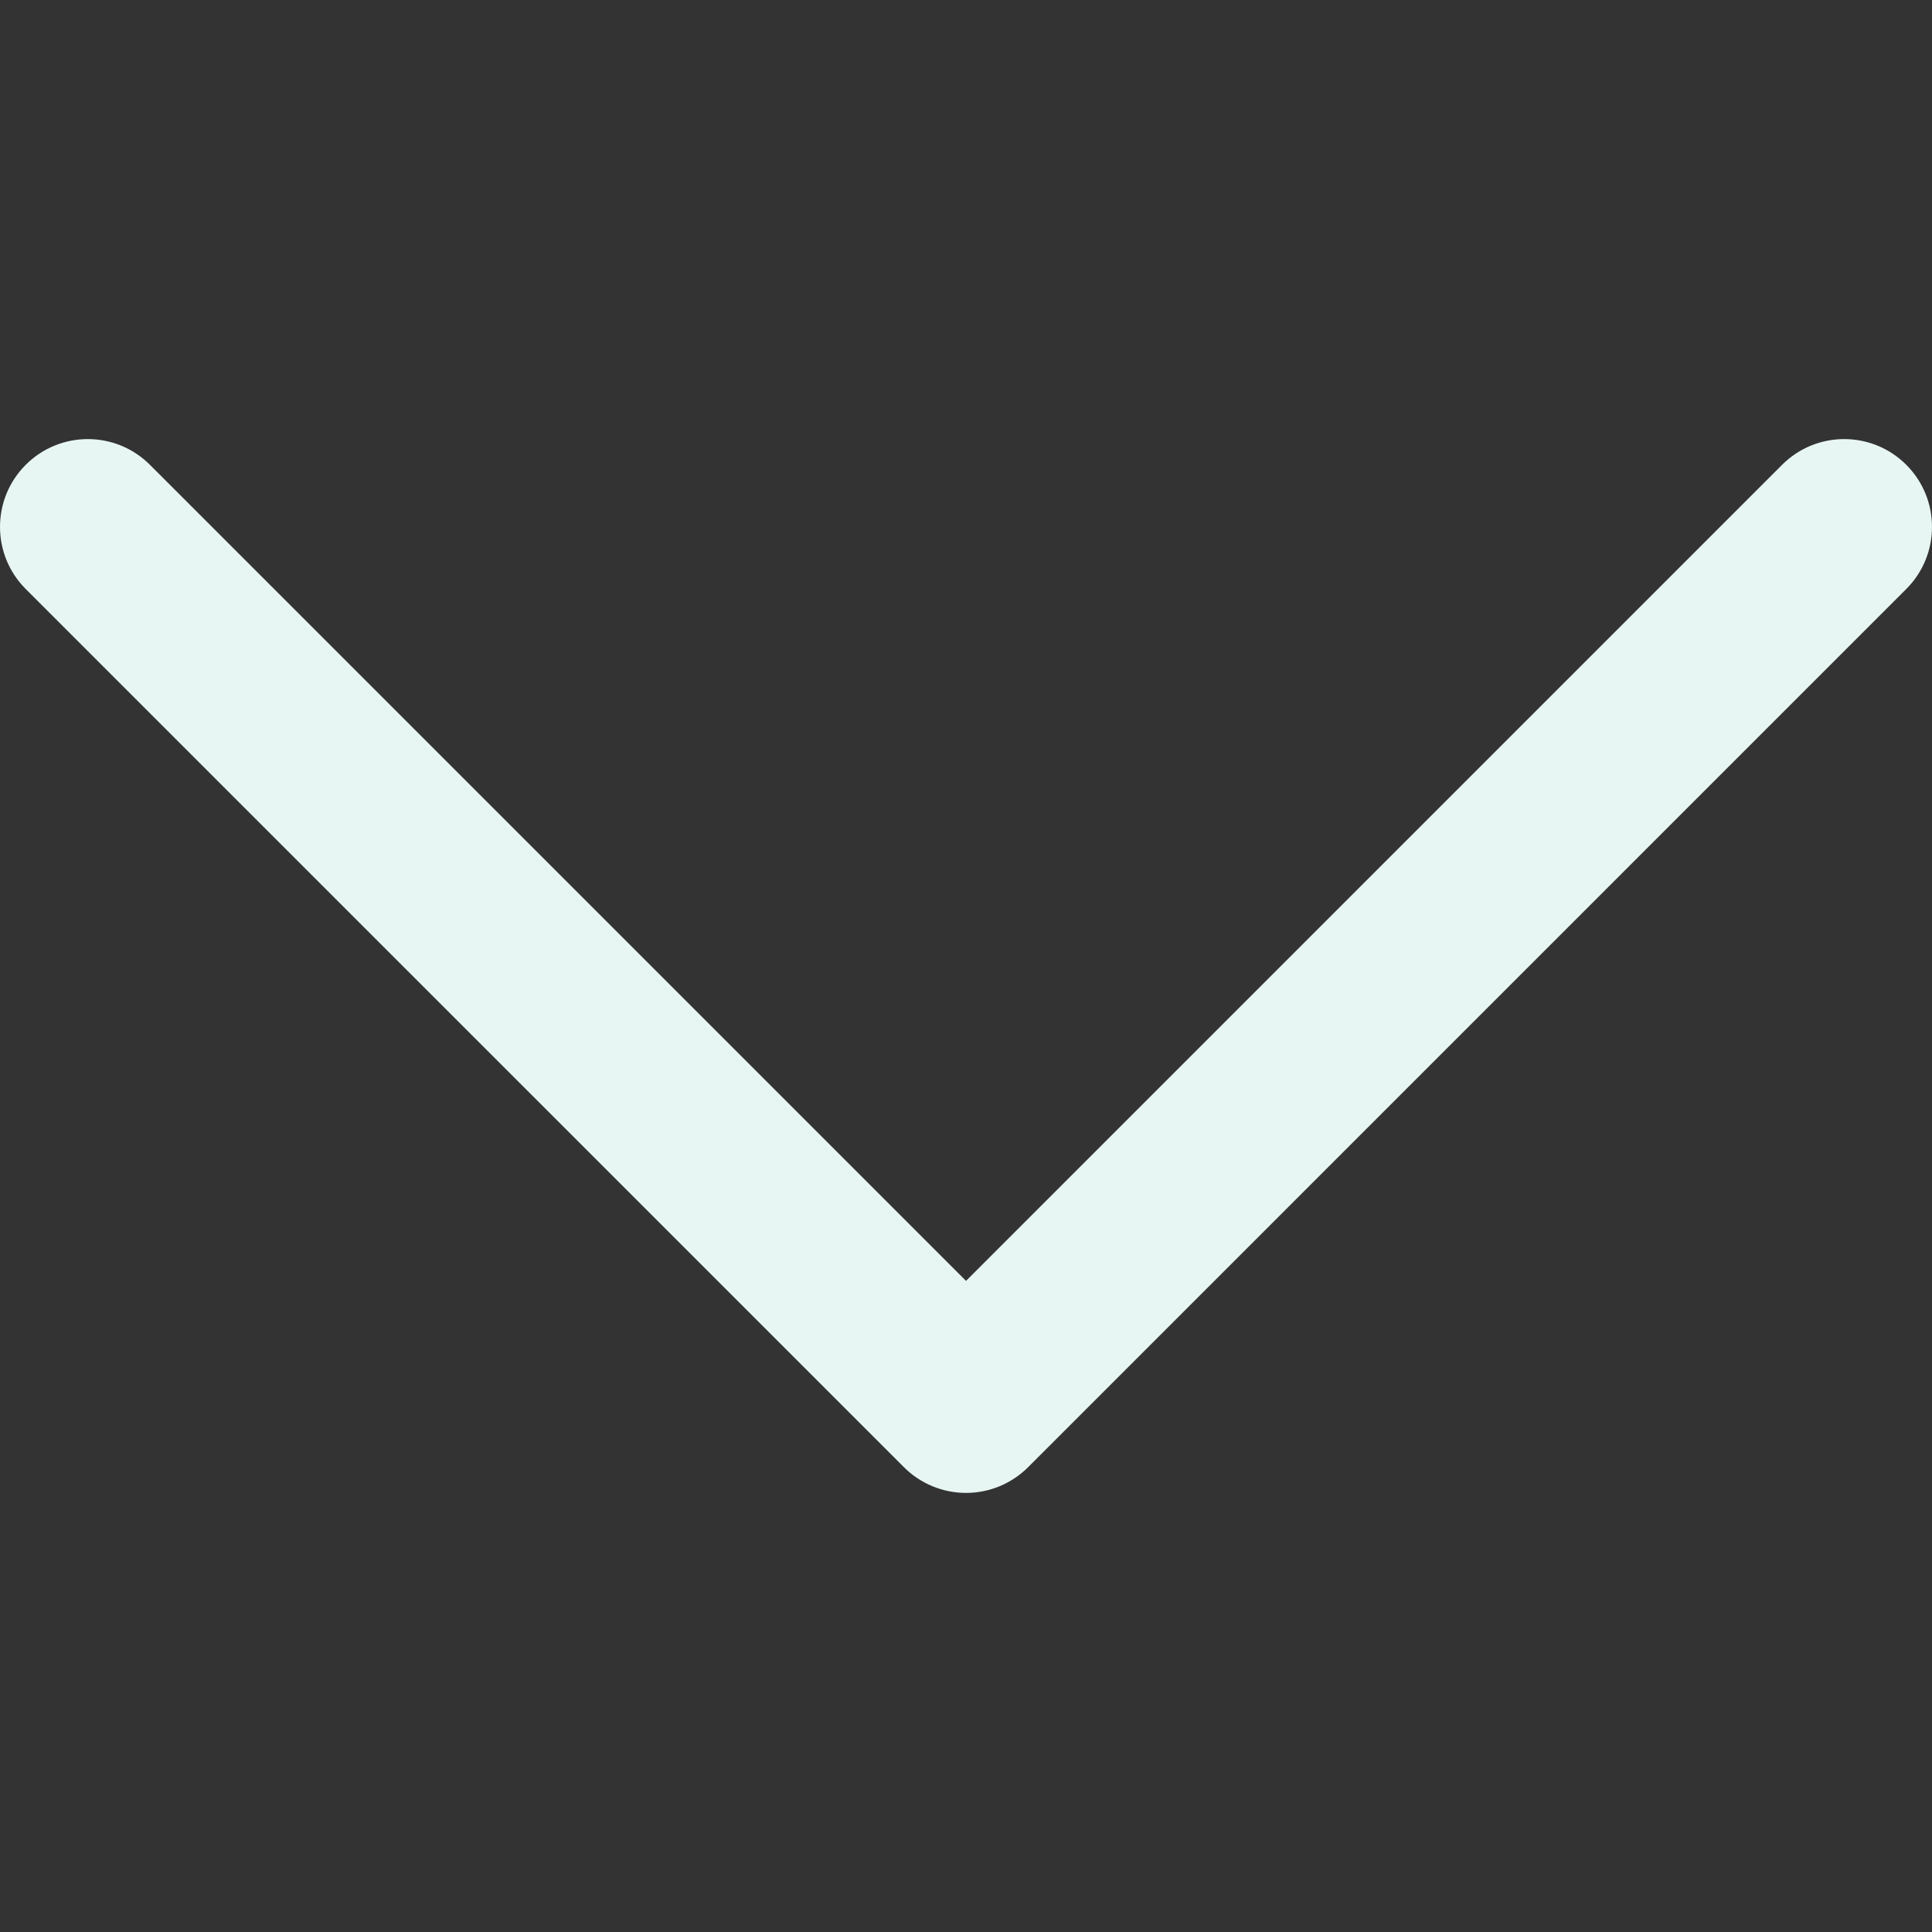 <svg width="330" height="330" viewBox="0 0 330 330" fill="none" xmlns="http://www.w3.org/2000/svg">
<rect x="0" y="0" width="330" height="330" fill="#333333" stroke="none"/>
<g clip-path="url(#clip0_101_2)">
<path d="M325.607 79.393C319.75 73.536 310.252 73.535 304.394 79.394L165.004 218.787L25.607 79.393C19.75 73.536 10.252 73.535 4.394 79.394C-1.464 85.252 -1.464 94.749 4.394 100.607L154.398 250.607C157.211 253.42 161.026 255 165.004 255C168.982 255 172.798 253.419 175.61 250.606L325.606 100.606C331.465 94.749 331.465 85.251 325.607 79.393Z" fill="#E7F6F2"/>
</g>
<defs>
<clipPath id="clip0_101_2">
<rect width="330" height="330" fill="white"/>
</clipPath>
</defs>
</svg>
